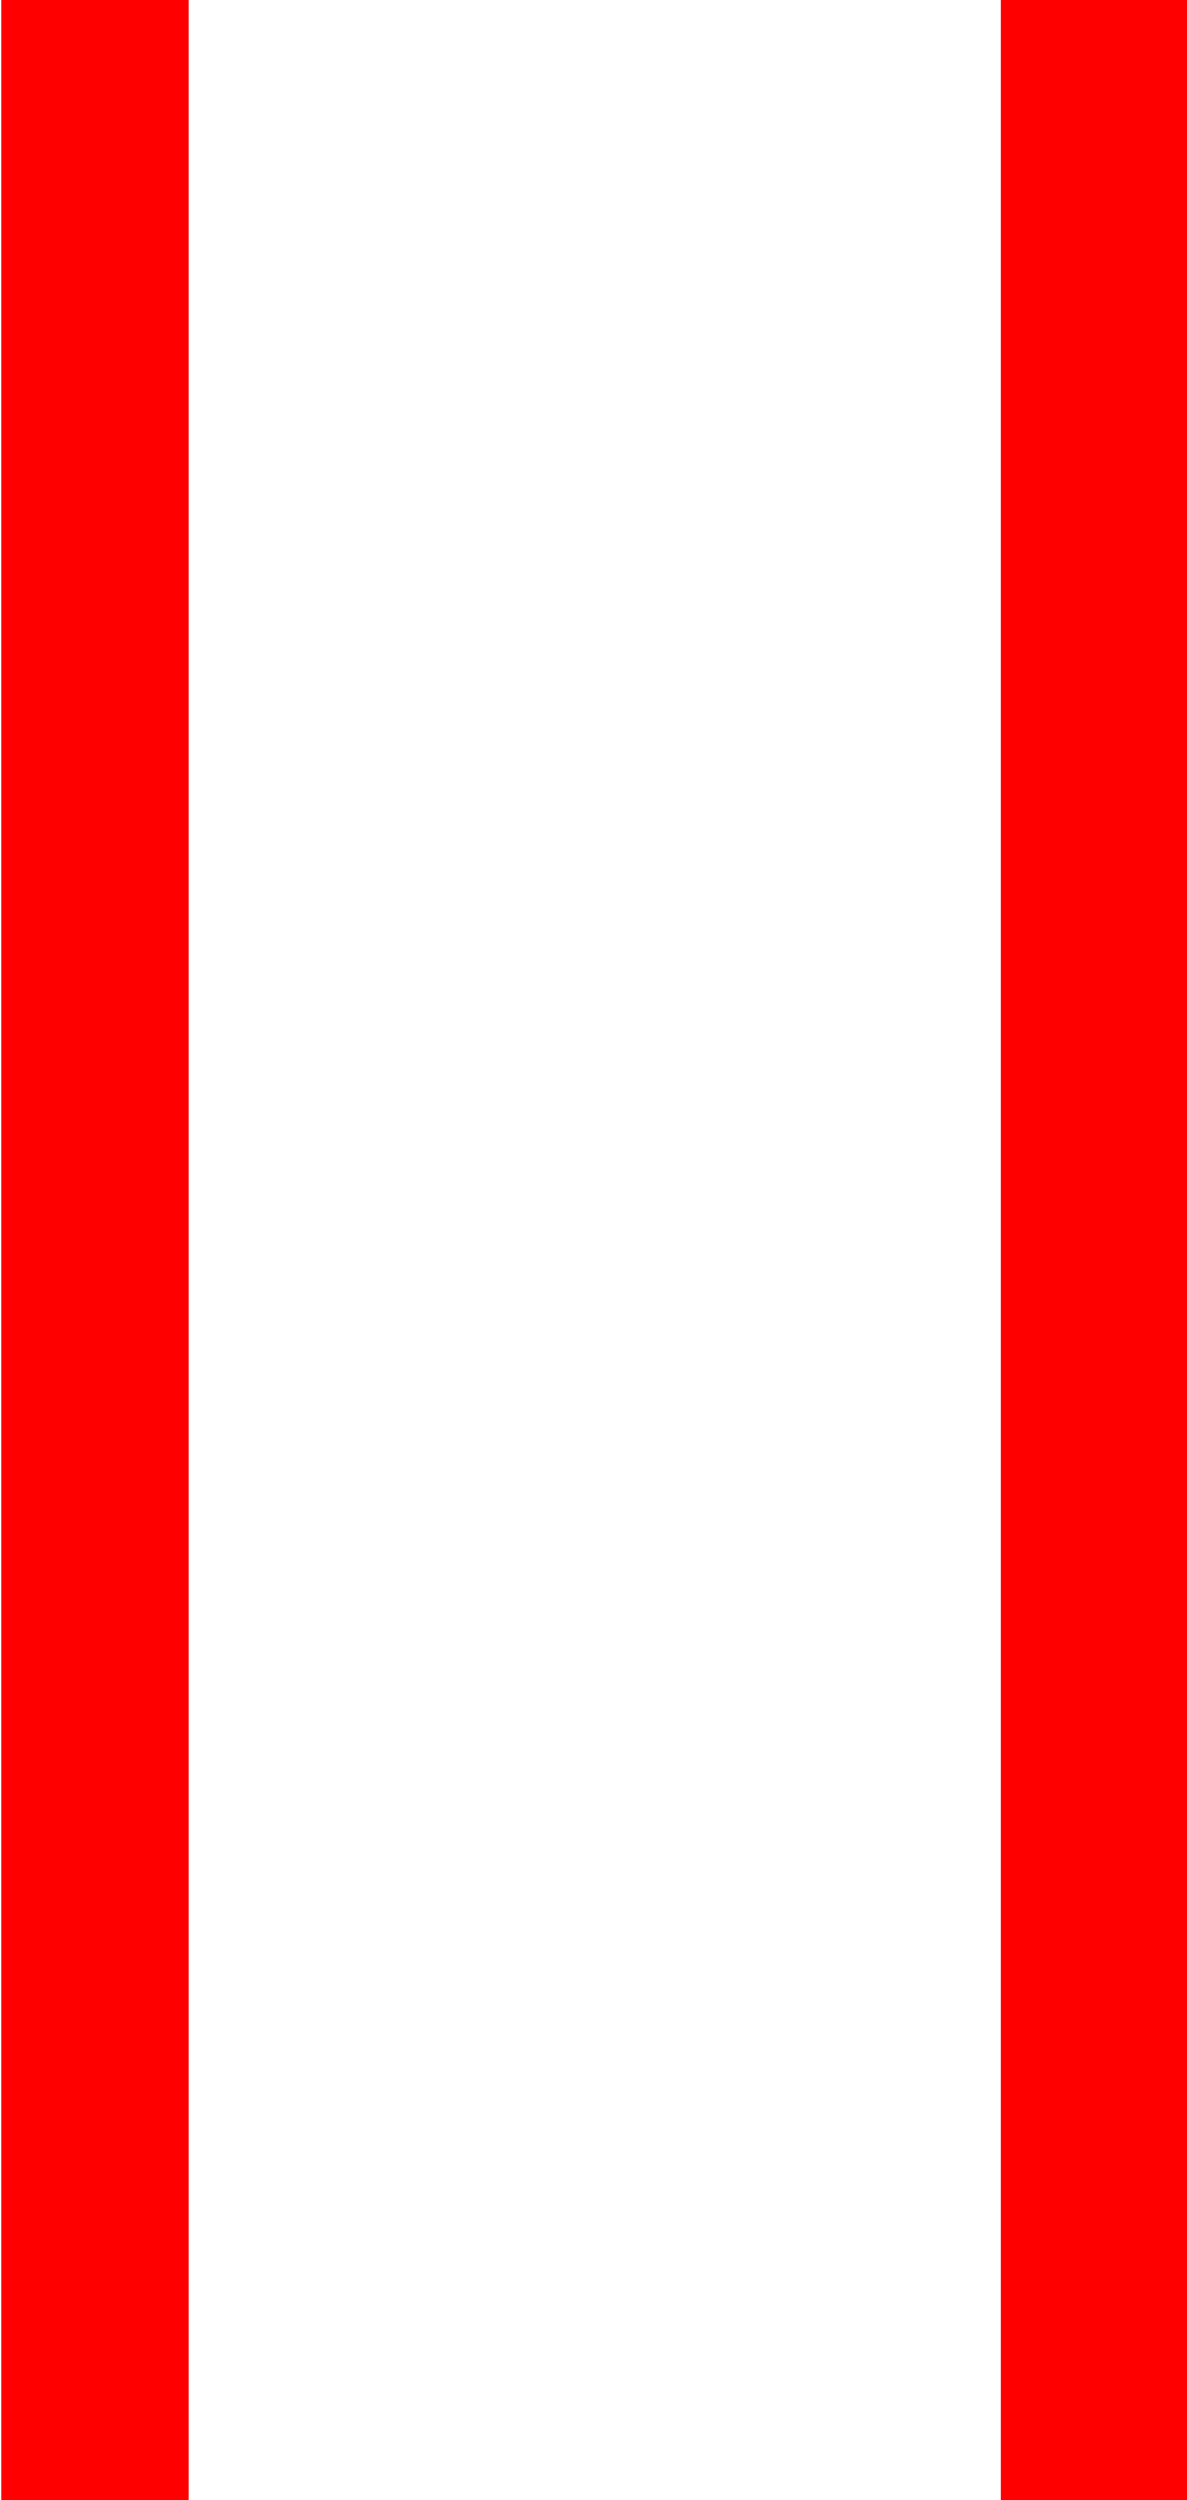 <svg id="Layer_1" data-name="Layer 1" xmlns="http://www.w3.org/2000/svg" viewBox="0 0 4.75 10"><defs><style>.cls-1,.cls-2,.cls-3{fill:none;}.cls-2{stroke:#000;stroke-width:0.25px;}.cls-2,.cls-3{stroke-miterlimit:10;}.cls-3{stroke:red;stroke-width:0.75px;}</style></defs><title>pauseActive</title><path class="cls-1" d="M25,20" transform="translate(-22.63 -20)"/><path class="cls-2" d="M23.44,23" transform="translate(-22.63 -20)"/><path class="cls-2" d="M20.44,23" transform="translate(-22.63 -20)"/><line class="cls-3" x1="0.38" x2="0.38" y2="10"/><line class="cls-3" x1="4.38" x2="4.38" y2="10"/></svg>